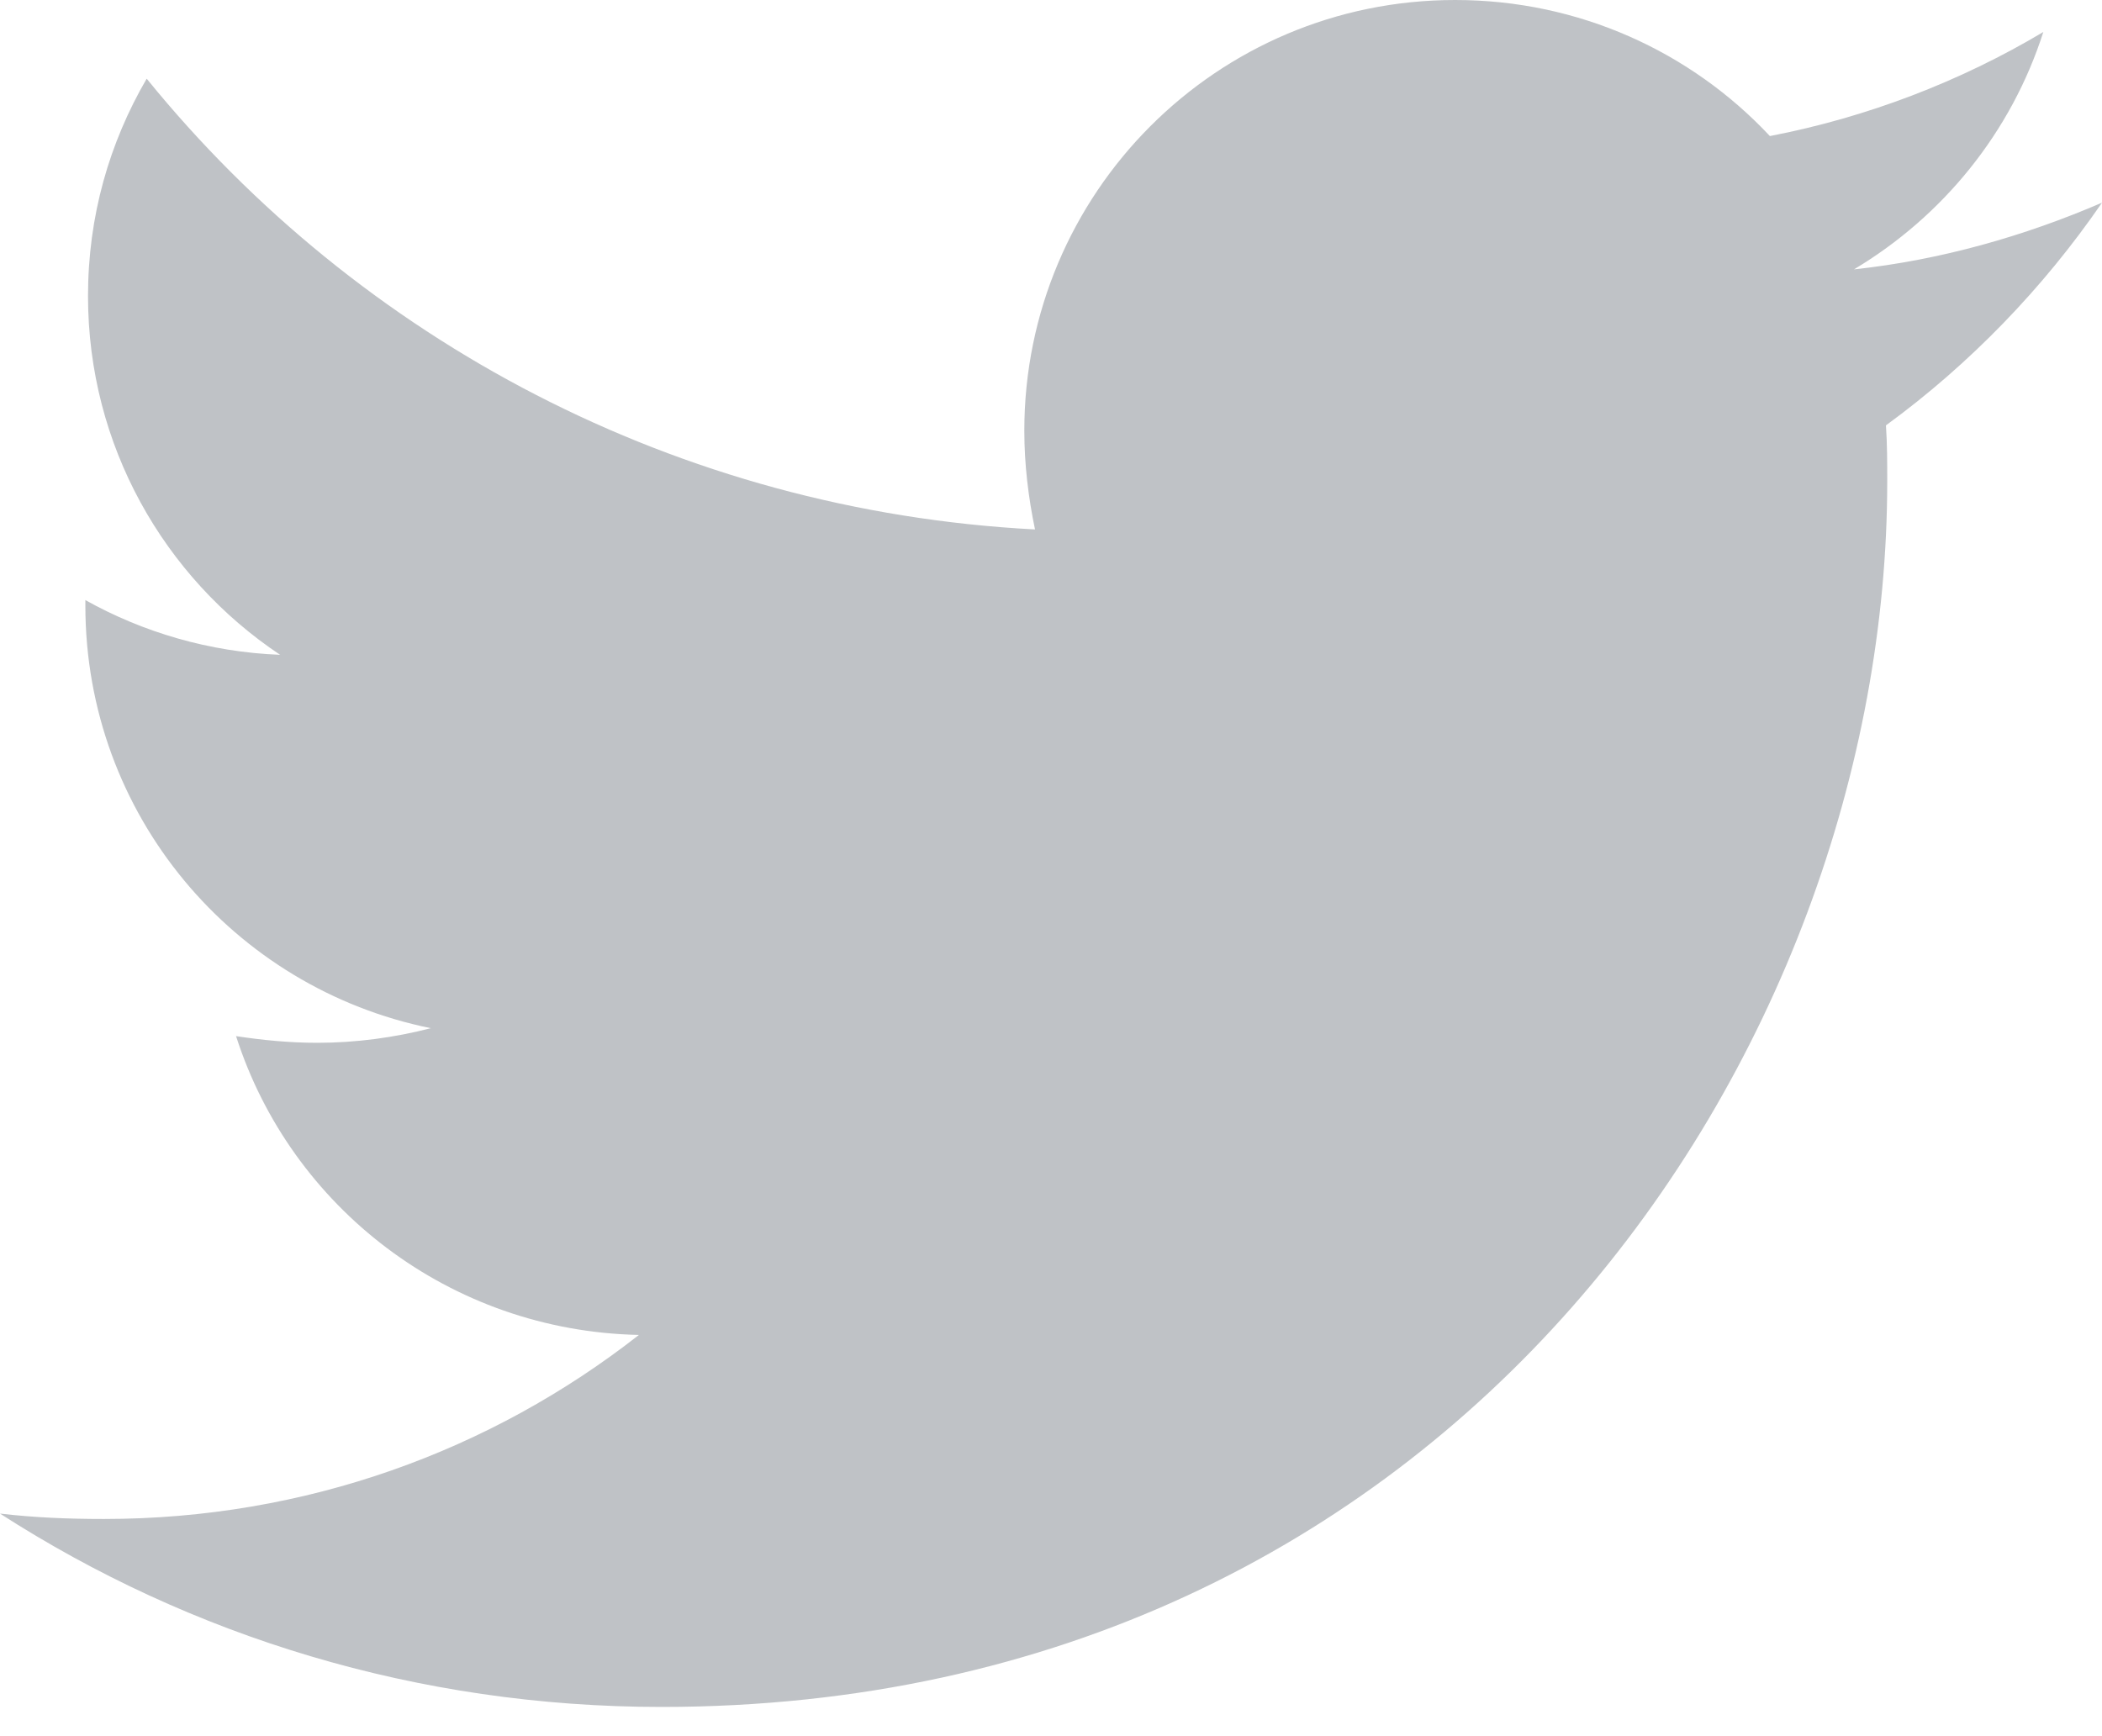 <?xml version="1.0" encoding="UTF-8"?>
<svg width="23px" height="19px" viewBox="0 0 23 19" version="1.1" xmlns="http://www.w3.org/2000/svg" xmlns:xlink="http://www.w3.org/1999/xlink">
    <!-- Generator: Sketch 52.3 (67297) - http://www.bohemiancoding.com/sketch -->
    <title>Shape</title>
    <desc>Created with Sketch.</desc>
    <g id="Page-1" stroke="none" stroke-width="1" fill="none" fill-rule="evenodd" opacity="0.842">
        <g id="Desktop-HD" transform="translate(-1262, -130)" fill="#B3B7BB">
            <g id="Group-32" transform="translate(140, 107)">
                <g id="Group-20">
                    <g id="Group-35" transform="translate(454, 0)">
                        <g id="Group-15">
                            <g id="Group-17" transform="translate(514, 0)">
                                <g id="Line-Group-Copy-3" transform="translate(141, 1)">
                                    <path d="M33.636,26.655 C33.65,26.86 33.65,27.064 33.65,27.268 C33.65,33.5 28.907,40.68 20.239,40.68 C17.568,40.68 15.087,39.907 13,38.564 C13.379,38.608 13.744,38.623 14.138,38.623 C16.342,38.623 18.371,37.878 19.991,36.609 C17.918,36.565 16.181,35.208 15.583,33.339 C15.875,33.383 16.167,33.412 16.473,33.412 C16.897,33.412 17.32,33.354 17.714,33.252 C15.554,32.814 13.934,30.917 13.934,28.626 L13.934,28.567 C14.561,28.918 15.291,29.136 16.065,29.166 C14.795,28.319 13.963,26.874 13.963,25.24 C13.963,24.364 14.197,23.562 14.605,22.861 C16.926,25.721 20.414,27.589 24.325,27.794 C24.252,27.444 24.208,27.079 24.208,26.714 C24.208,24.116 26.31,22 28.922,22 C30.279,22 31.505,22.569 32.366,23.489 C33.431,23.284 34.453,22.89 35.358,22.35 C35.008,23.445 34.263,24.364 33.286,24.948 C34.234,24.846 35.154,24.583 36,24.218 C35.358,25.152 34.555,25.984 33.636,26.655 Z" id="Shape"></path>
                                </g>
                            </g>
                        </g>
                    </g>
                </g>
            </g>
        </g>
    </g>
</svg>